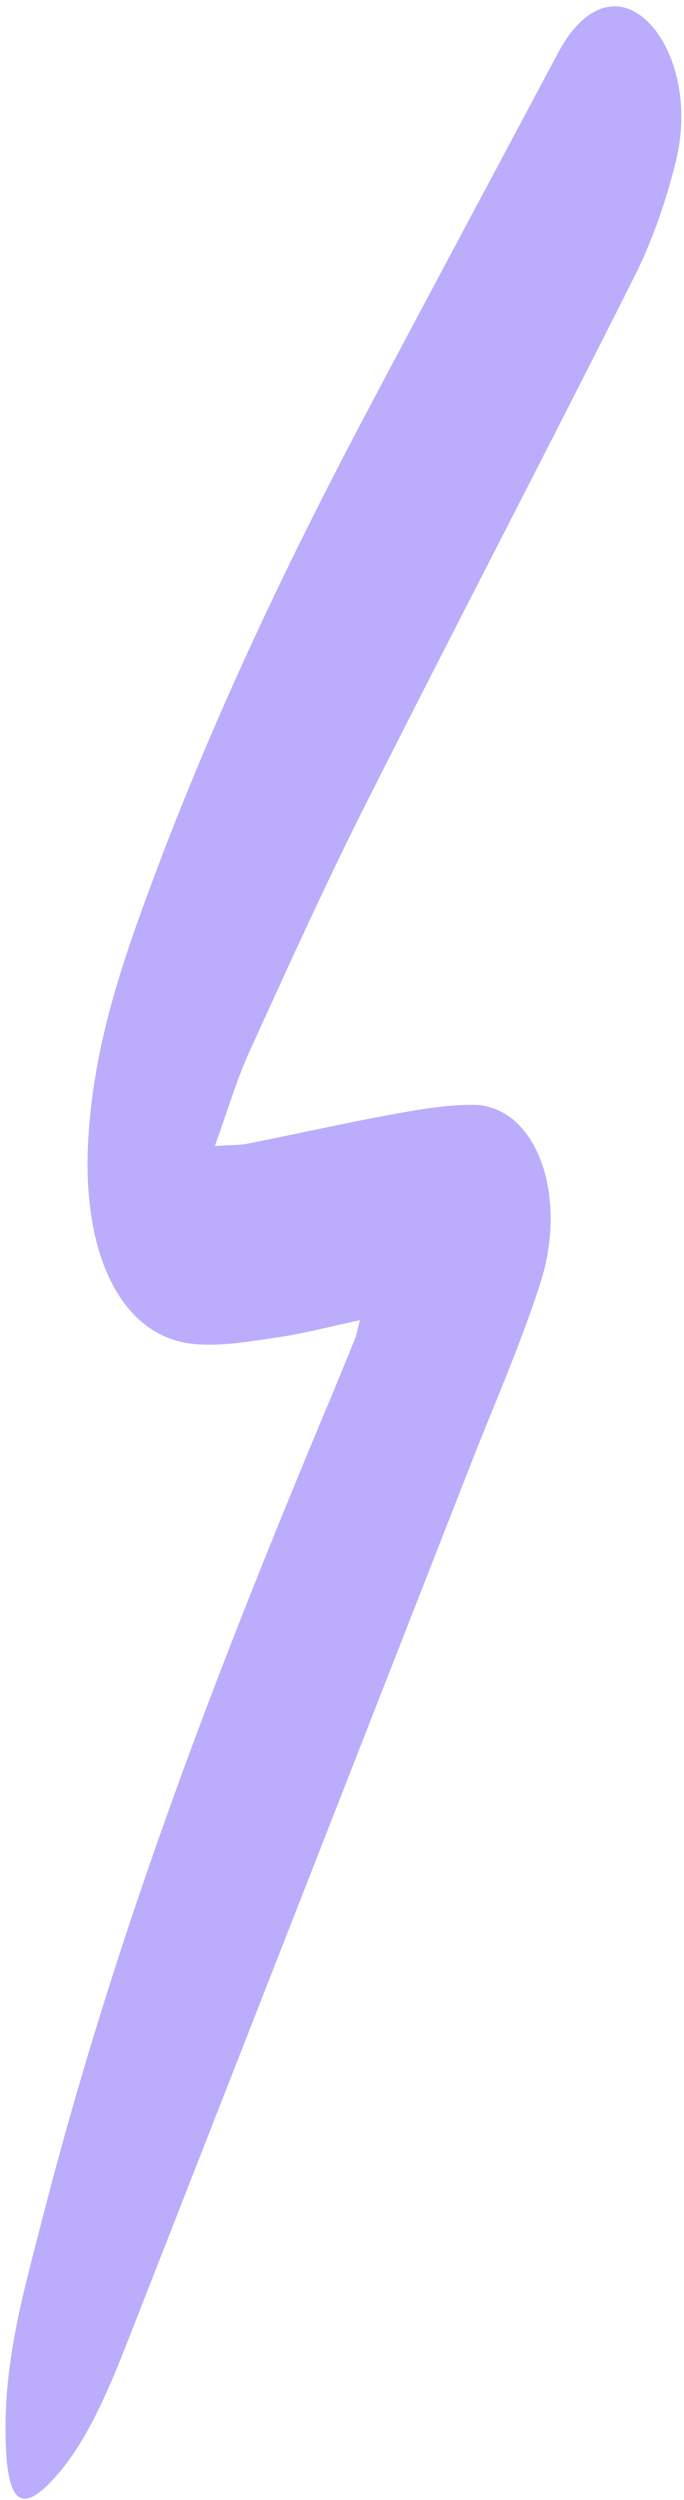 <svg width="98" height="358" viewBox="0 0 98 358" fill="none" xmlns="http://www.w3.org/2000/svg">
<path d="M51.564 189.059C47.289 189.974 43.545 190.969 39.767 191.517C35.749 192.108 31.676 192.851 27.68 192.453C17.491 191.426 11.659 179.806 12.652 163.074C13.319 151.74 16.276 141.692 19.701 132.054C29.117 105.633 40.563 81.645 52.777 58.589C61.807 41.525 70.907 24.576 79.962 7.559C83.522 0.876 88.409 -0.959 92.594 2.906C96.758 6.75 98.826 14.89 96.879 22.914C95.446 28.819 93.403 34.591 90.945 39.5C78.091 65.102 64.926 90.286 52.057 115.851C46.357 127.179 41.019 139.019 35.651 150.784C33.932 154.575 32.659 158.915 30.781 164.113C32.962 163.962 34.243 164.015 35.506 163.773C42.449 162.401 49.379 160.833 56.329 159.559C60.119 158.862 63.951 158.205 67.764 158.219C76.691 158.248 81.559 170.949 77.382 183.873C74.471 192.863 70.769 201.176 67.411 209.777C51.056 251.578 34.702 293.379 18.331 335.187C15.247 343.068 11.991 350.69 6.987 355.716C3.06 359.655 1.205 358.171 0.854 350.622C0.301 338.675 3.379 328.217 6.088 317.654C16.753 276.079 31.443 238.306 46.92 201.299C48.275 198.049 49.626 194.772 50.951 191.492C51.11 191.051 51.193 190.512 51.564 189.059Z" fill="#BBADFC"/>
</svg>
